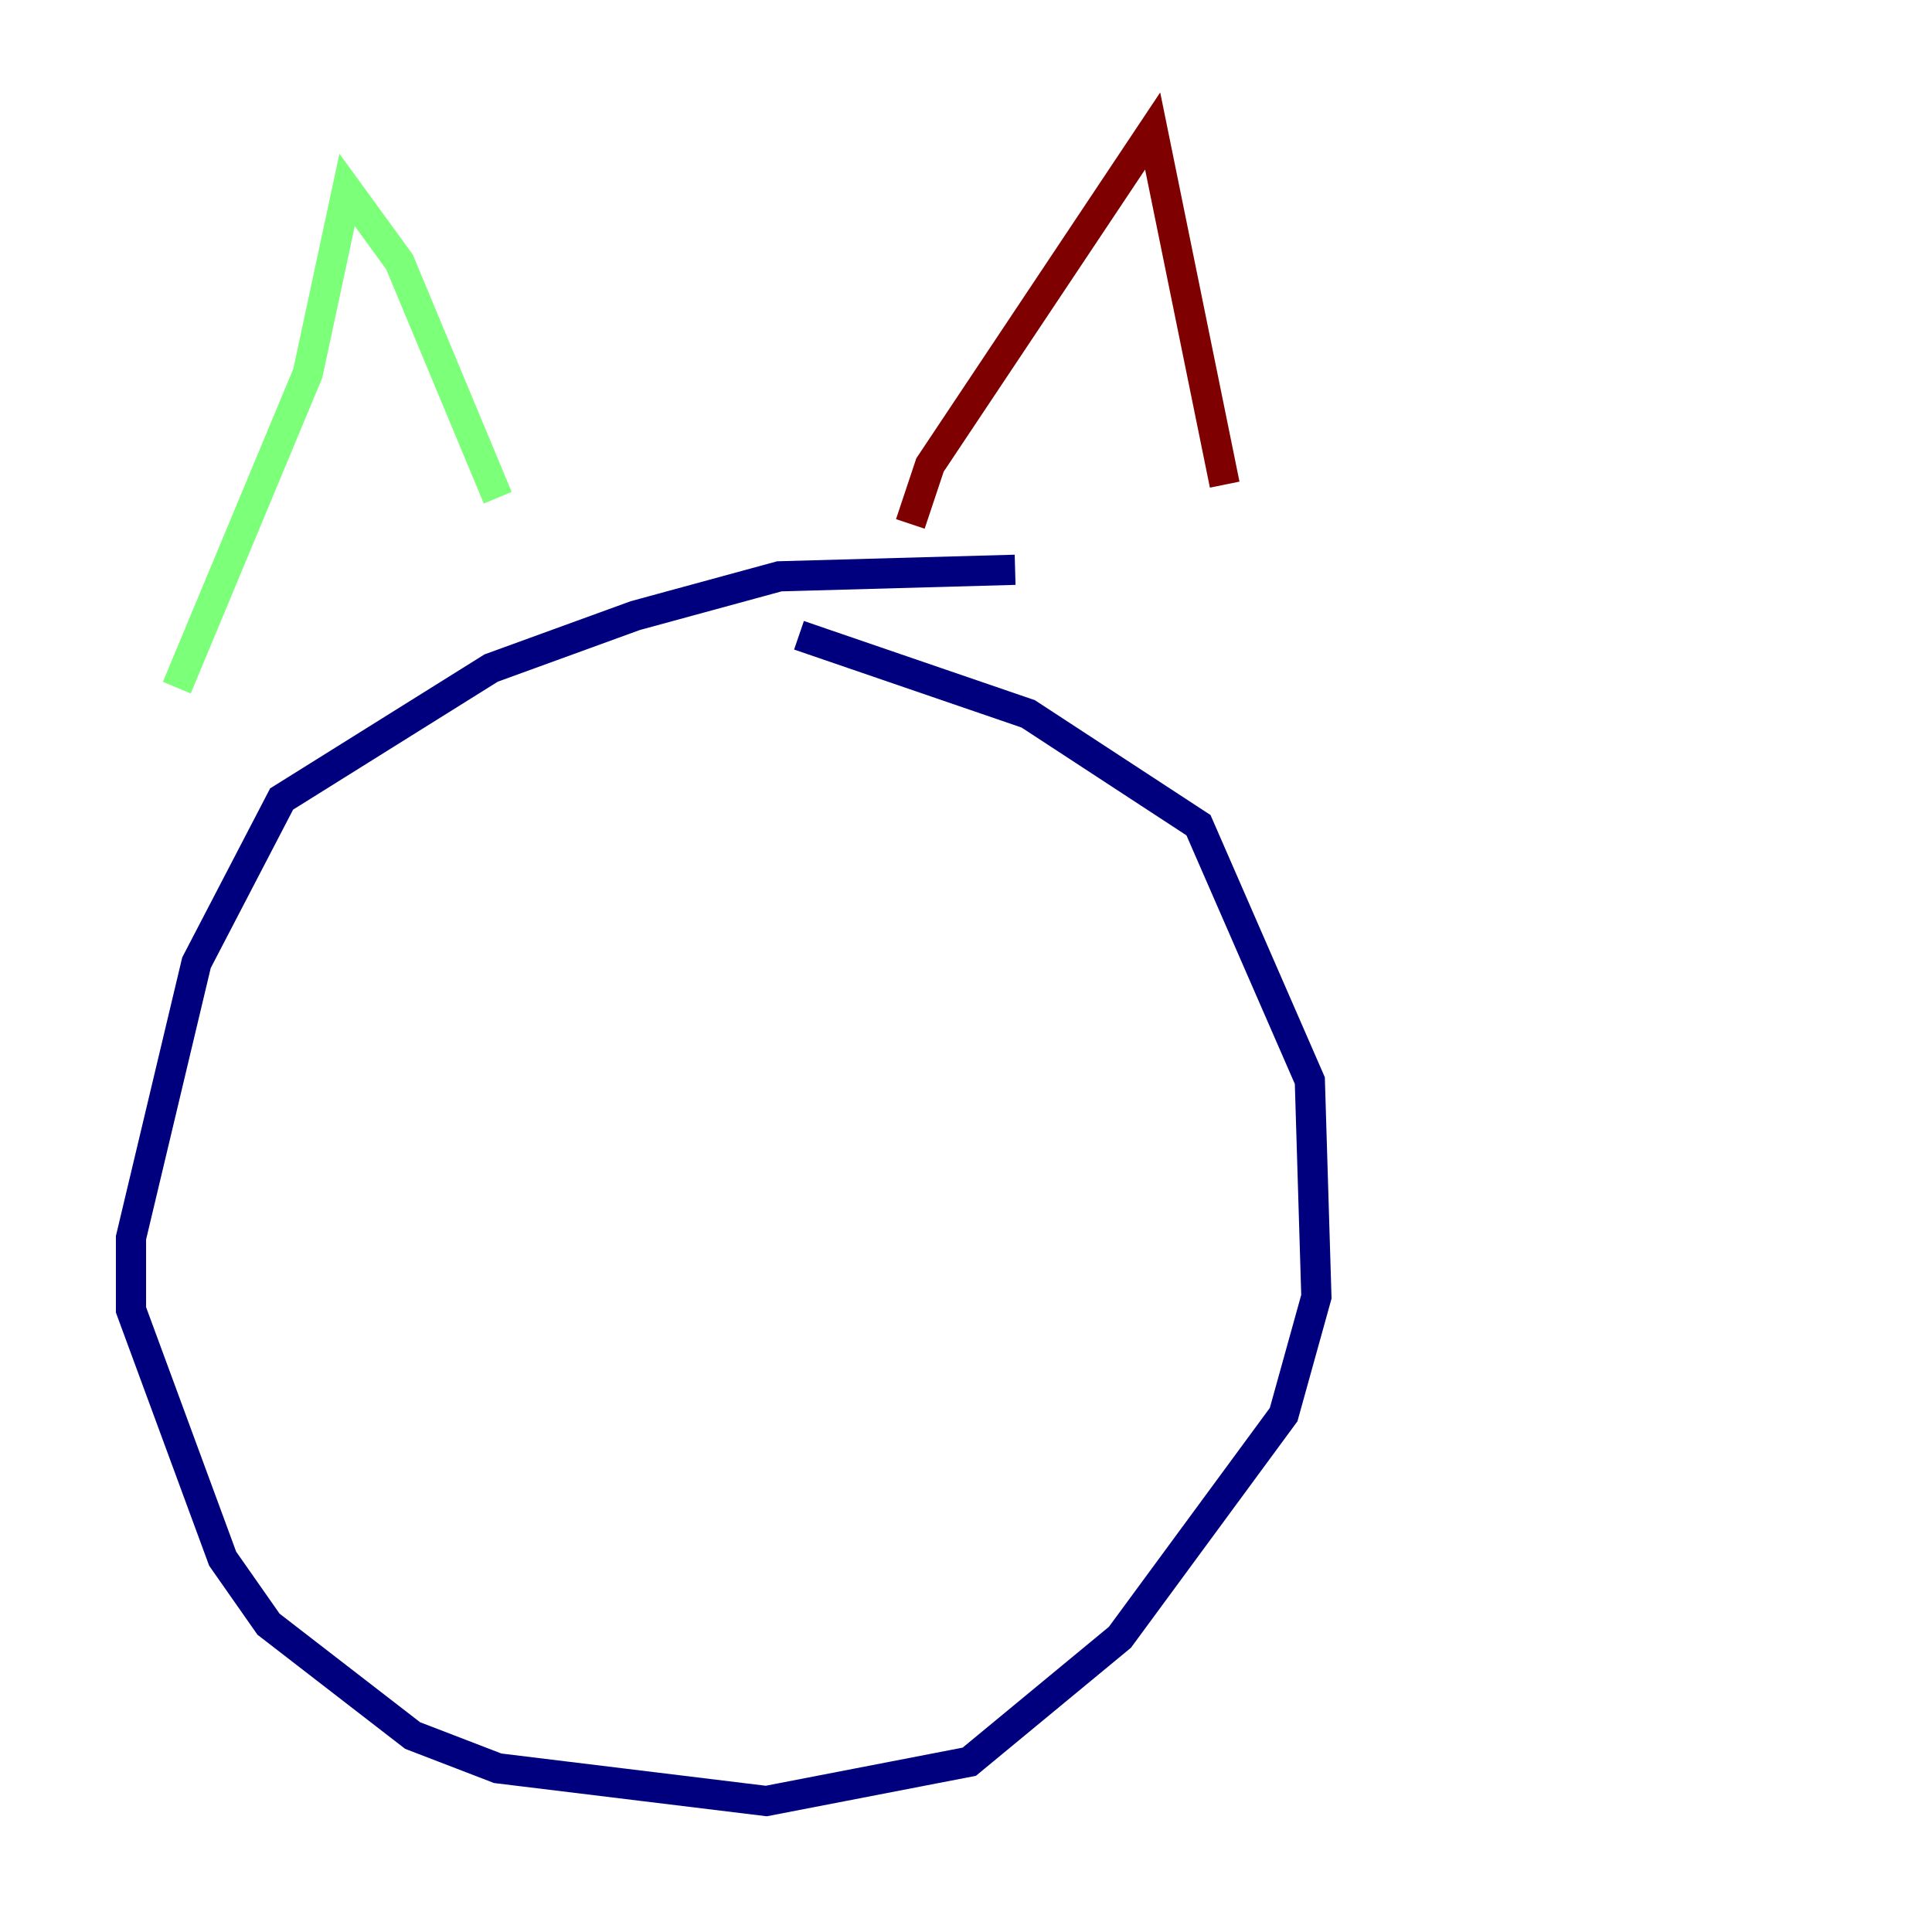 <?xml version="1.0" encoding="utf-8" ?>
<svg baseProfile="tiny" height="128" version="1.2" viewBox="0,0,128,128" width="128" xmlns="http://www.w3.org/2000/svg" xmlns:ev="http://www.w3.org/2001/xml-events" xmlns:xlink="http://www.w3.org/1999/xlink"><defs /><polyline fill="none" points="67.254,37.749 51.634,38.183 42.088,40.786 32.542,44.258 18.658,52.936 13.017,63.783 8.678,82.007 8.678,86.78 14.752,103.268 17.79,107.607 27.336,114.983 32.976,117.153 50.766,119.322 64.217,116.719 74.197,108.475 85.044,93.722 87.214,85.912 86.78,71.593 79.403,54.671 68.122,47.295 52.936,42.088" stroke="#00007f" stroke-width="2" /><polyline fill="none" points="11.715,45.559 20.393,24.732 22.997,12.583 26.468,17.356 32.976,32.976" stroke="#7cff79" stroke-width="2" /><polyline fill="none" points="60.312,34.712 61.614,30.807 76.366,8.678 81.139,32.108" stroke="#7f0000" stroke-width="2" /></svg>